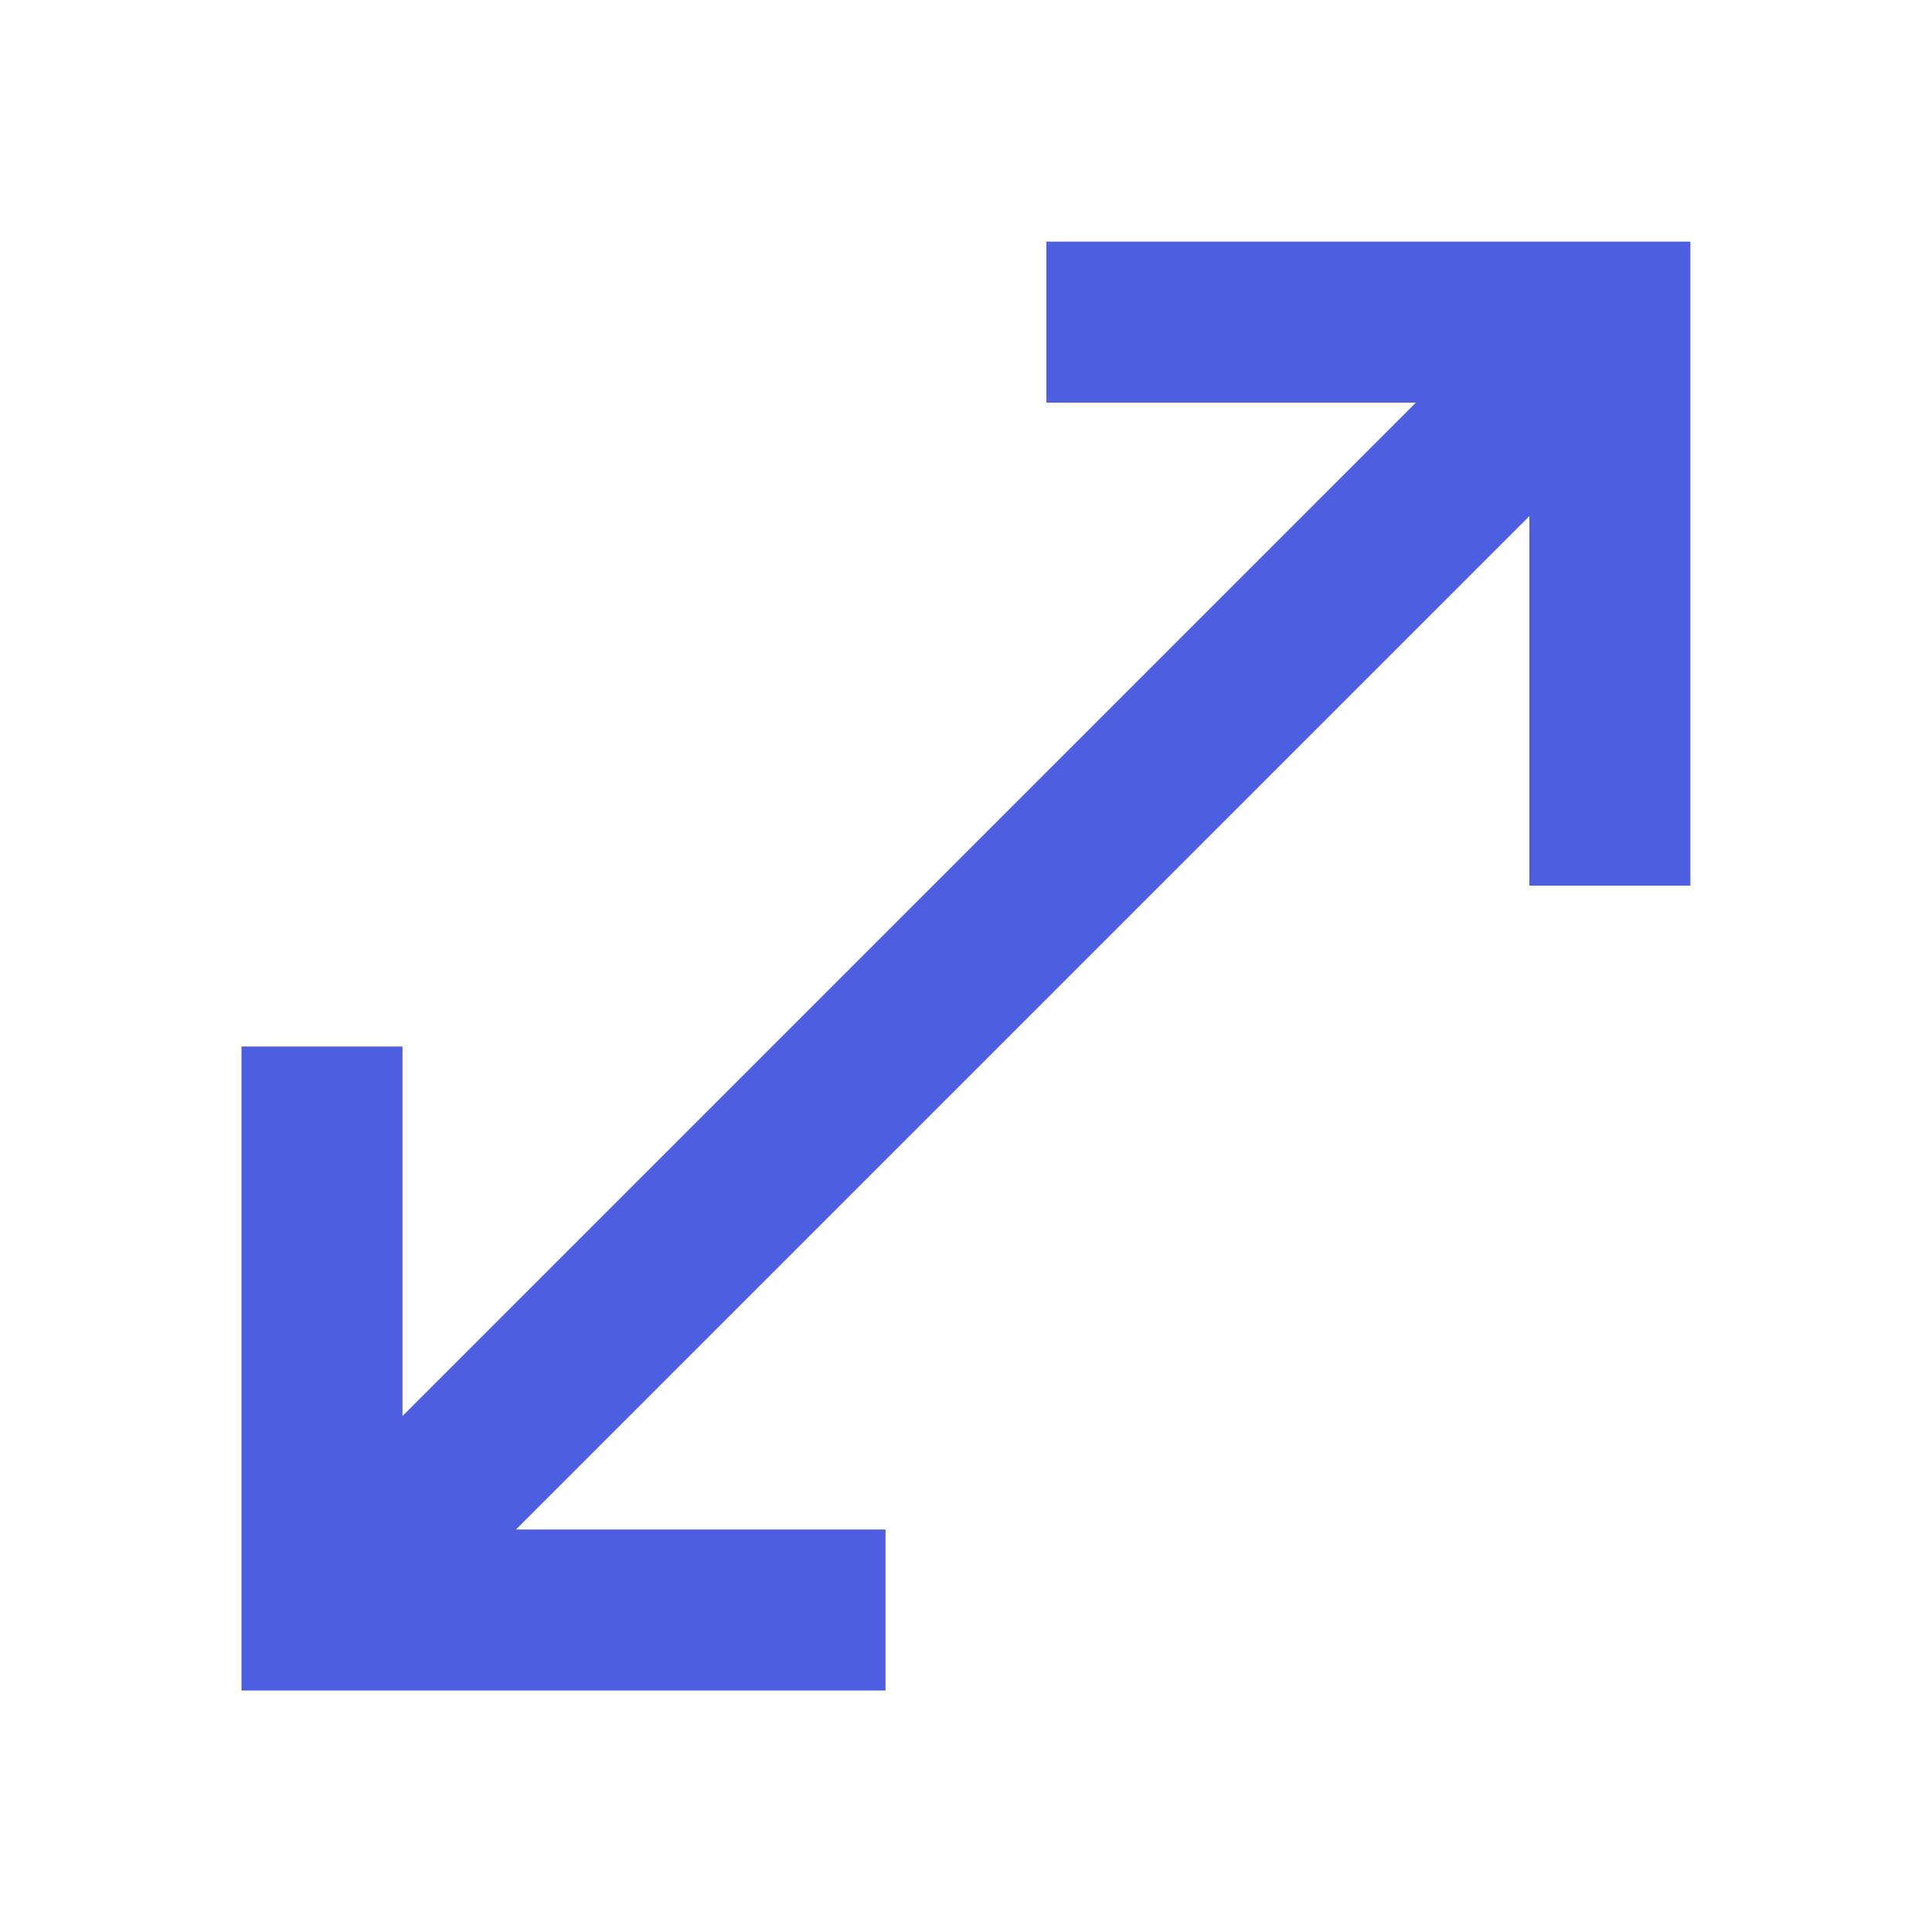 <!-- Generated by IcoMoon.io -->
<svg version="1.1" xmlns="http://www.w3.org/2000/svg" width="18" height="18" viewBox="0 0 18 18">
<title>arrow-top-right-bottom-left</title>
<path fill="#4d5ee0" d="M8.25 15.75h-6v-6h1.5v3.443l9.442-9.442h-3.443v-1.5h6v6h-1.5v-3.443l-9.442 9.442h3.443v1.5z"></path>
</svg>
